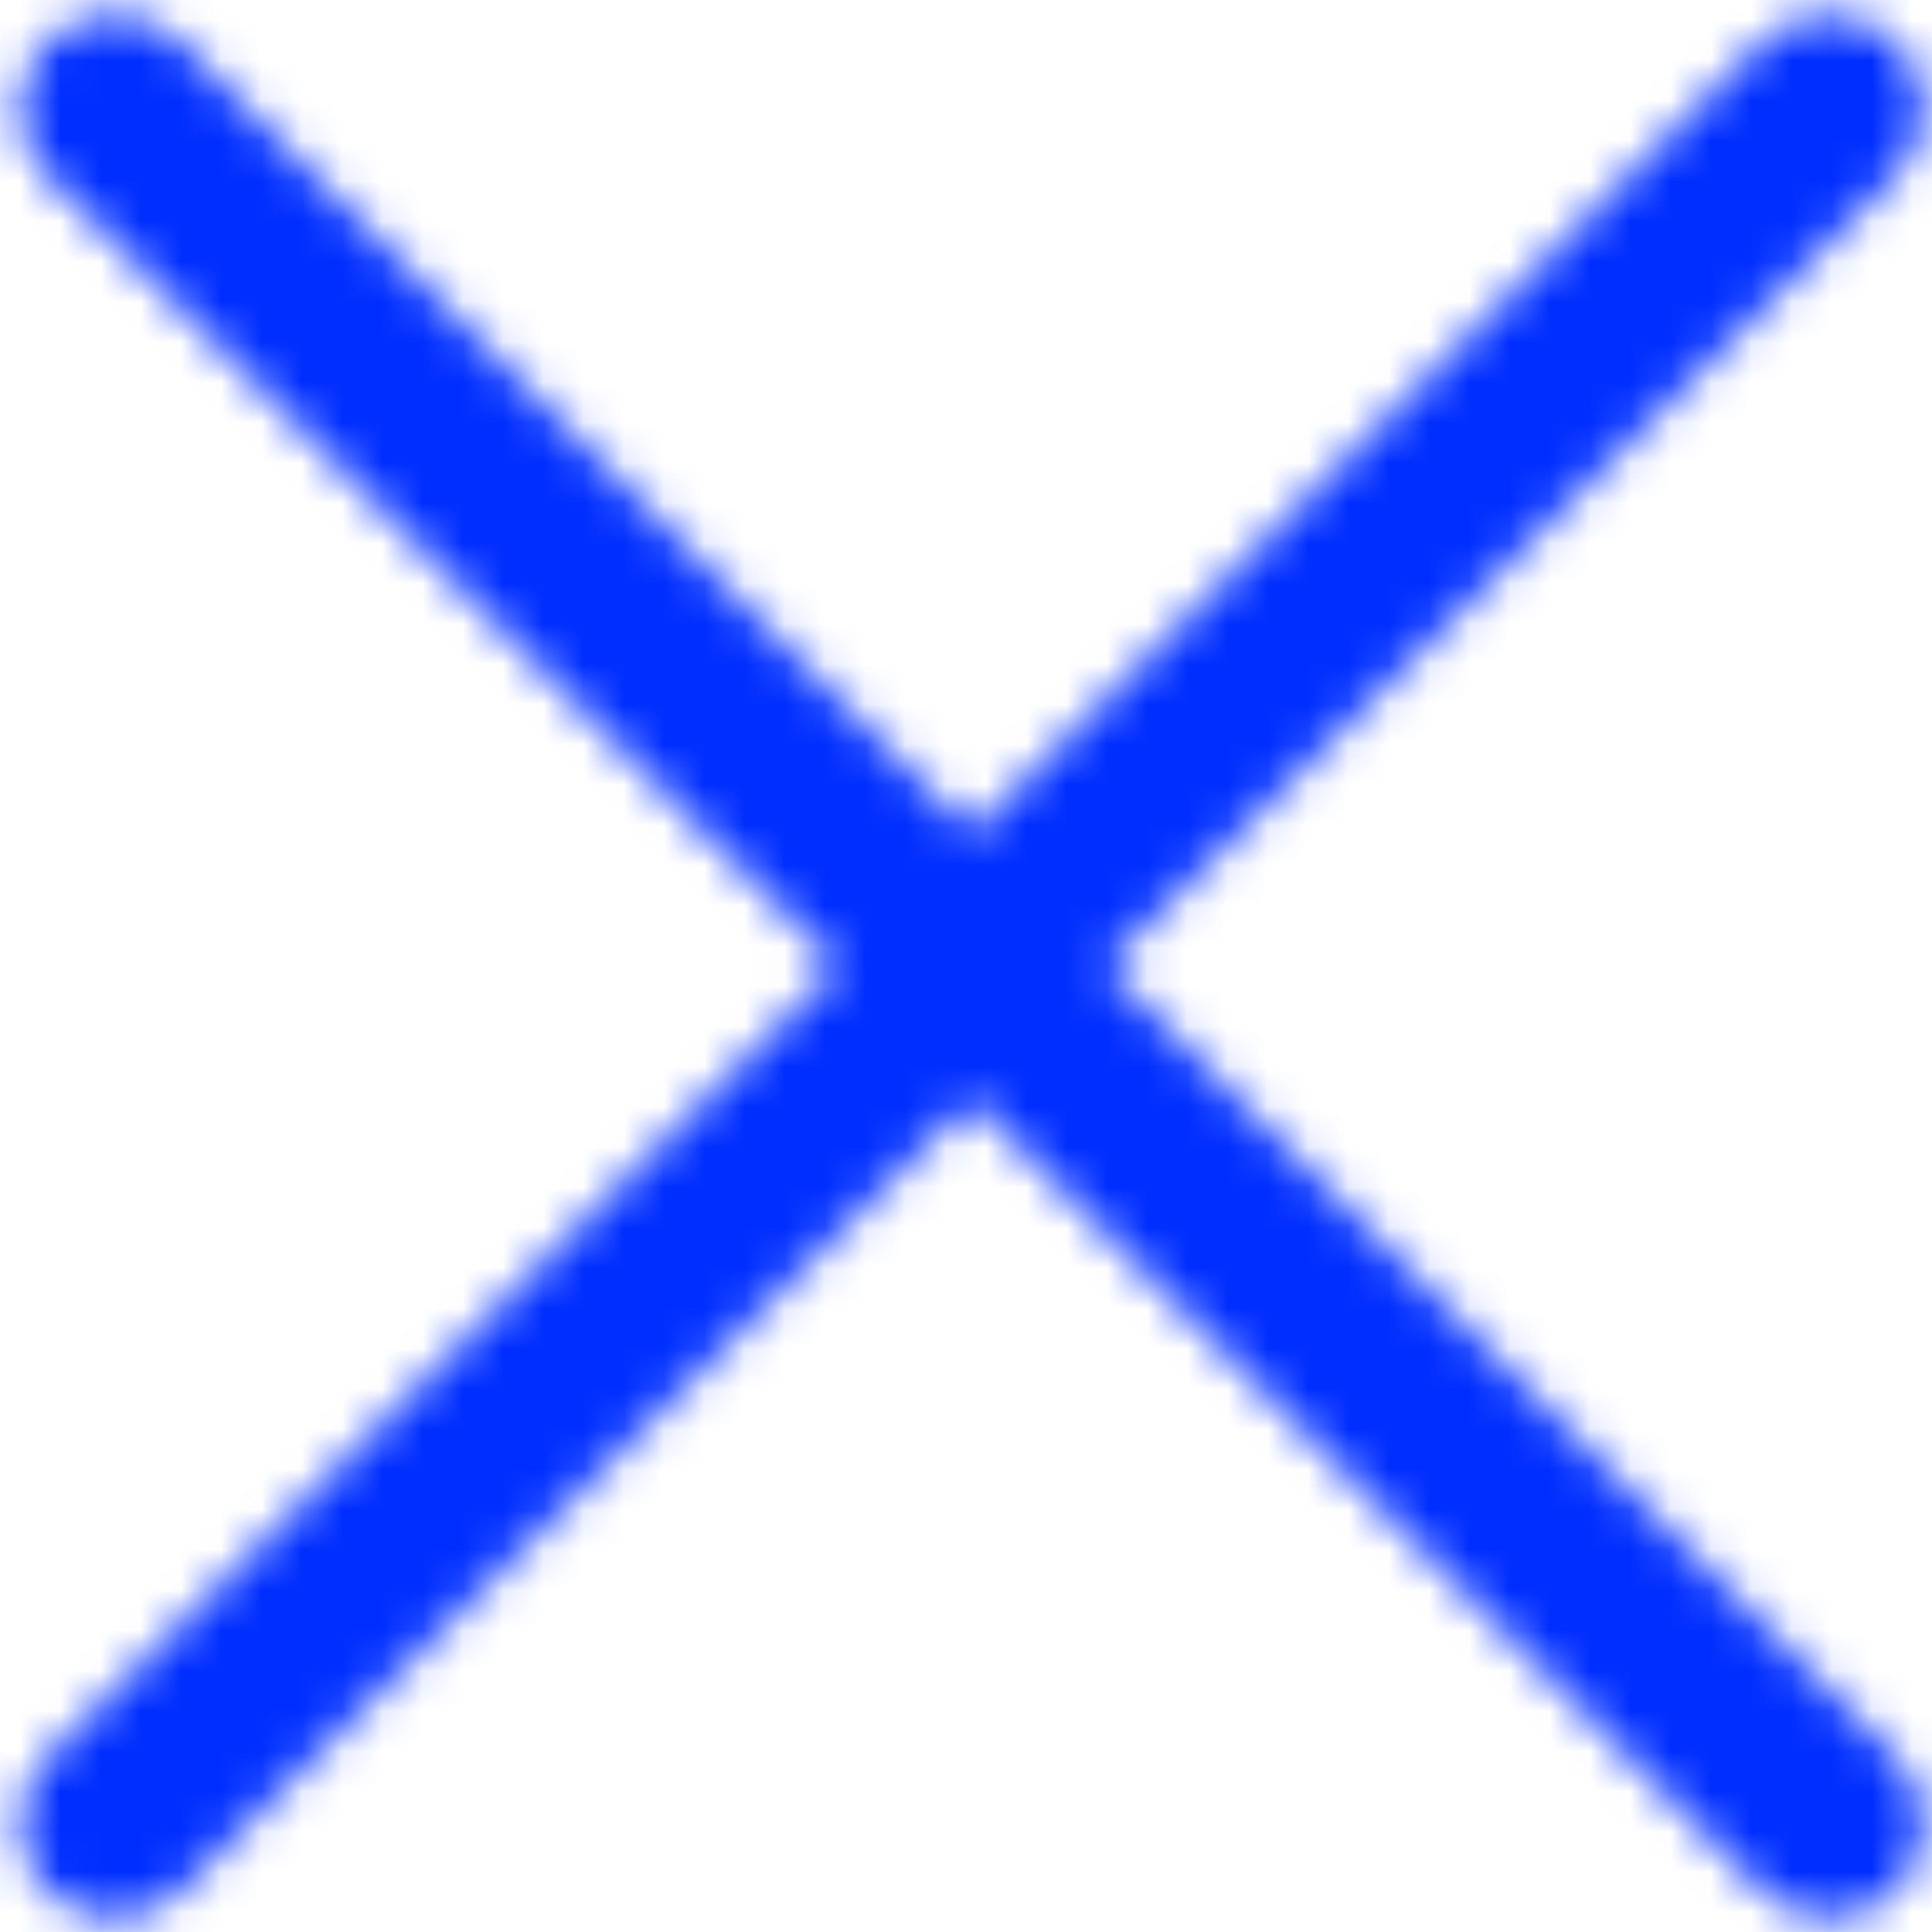 <?xml version="1.0" encoding="UTF-8"?>
<svg width="20px" height="20px" viewBox="0 0 48 48" version="1.1" xmlns="http://www.w3.org/2000/svg" xmlns:xlink="http://www.w3.org/1999/xlink">
    <!-- Generator: Sketch 54.1 (76490) - https://sketchapp.com -->
    <title>Icon/Navegacion/48px/Cerrar/blue@2x</title>
    <desc>Created with Sketch.</desc>
    <defs>
        <path d="M24.142,20.71 L43.791,1.062 C44.703,0.149 46.183,0.149 47.095,1.062 C48.008,1.974 48.008,3.454 47.095,4.366 L27.447,24.015 L47.095,43.663 C48.008,44.576 48.008,46.055 47.095,46.968 C46.183,47.881 44.703,47.881 43.791,46.968 L24.142,27.32 L4.494,46.968 C3.581,47.881 2.102,47.881 1.189,46.968 C0.277,46.055 0.277,44.576 1.189,43.663 L20.838,24.015 L1.189,4.366 C0.277,3.454 0.277,1.974 1.189,1.062 C2.102,0.149 3.581,0.149 4.494,1.062 L24.142,20.71 Z" id="path-1"></path>
    </defs>
    <g id="Icon/Navegacion/48px/Cerrar/blue" stroke="none" stroke-width="1" fill="none" fill-rule="evenodd">
        <mask id="mask-2" fill="white">
            <use xlink:href="#path-1"></use>
        </mask>
        <g id="Combined-Shape"></g>
        <rect id="🎨-color" fill="#002EFF" mask="url(#mask-2)" x="0" y="0" width="48" height="48"></rect>
    </g>
</svg>
